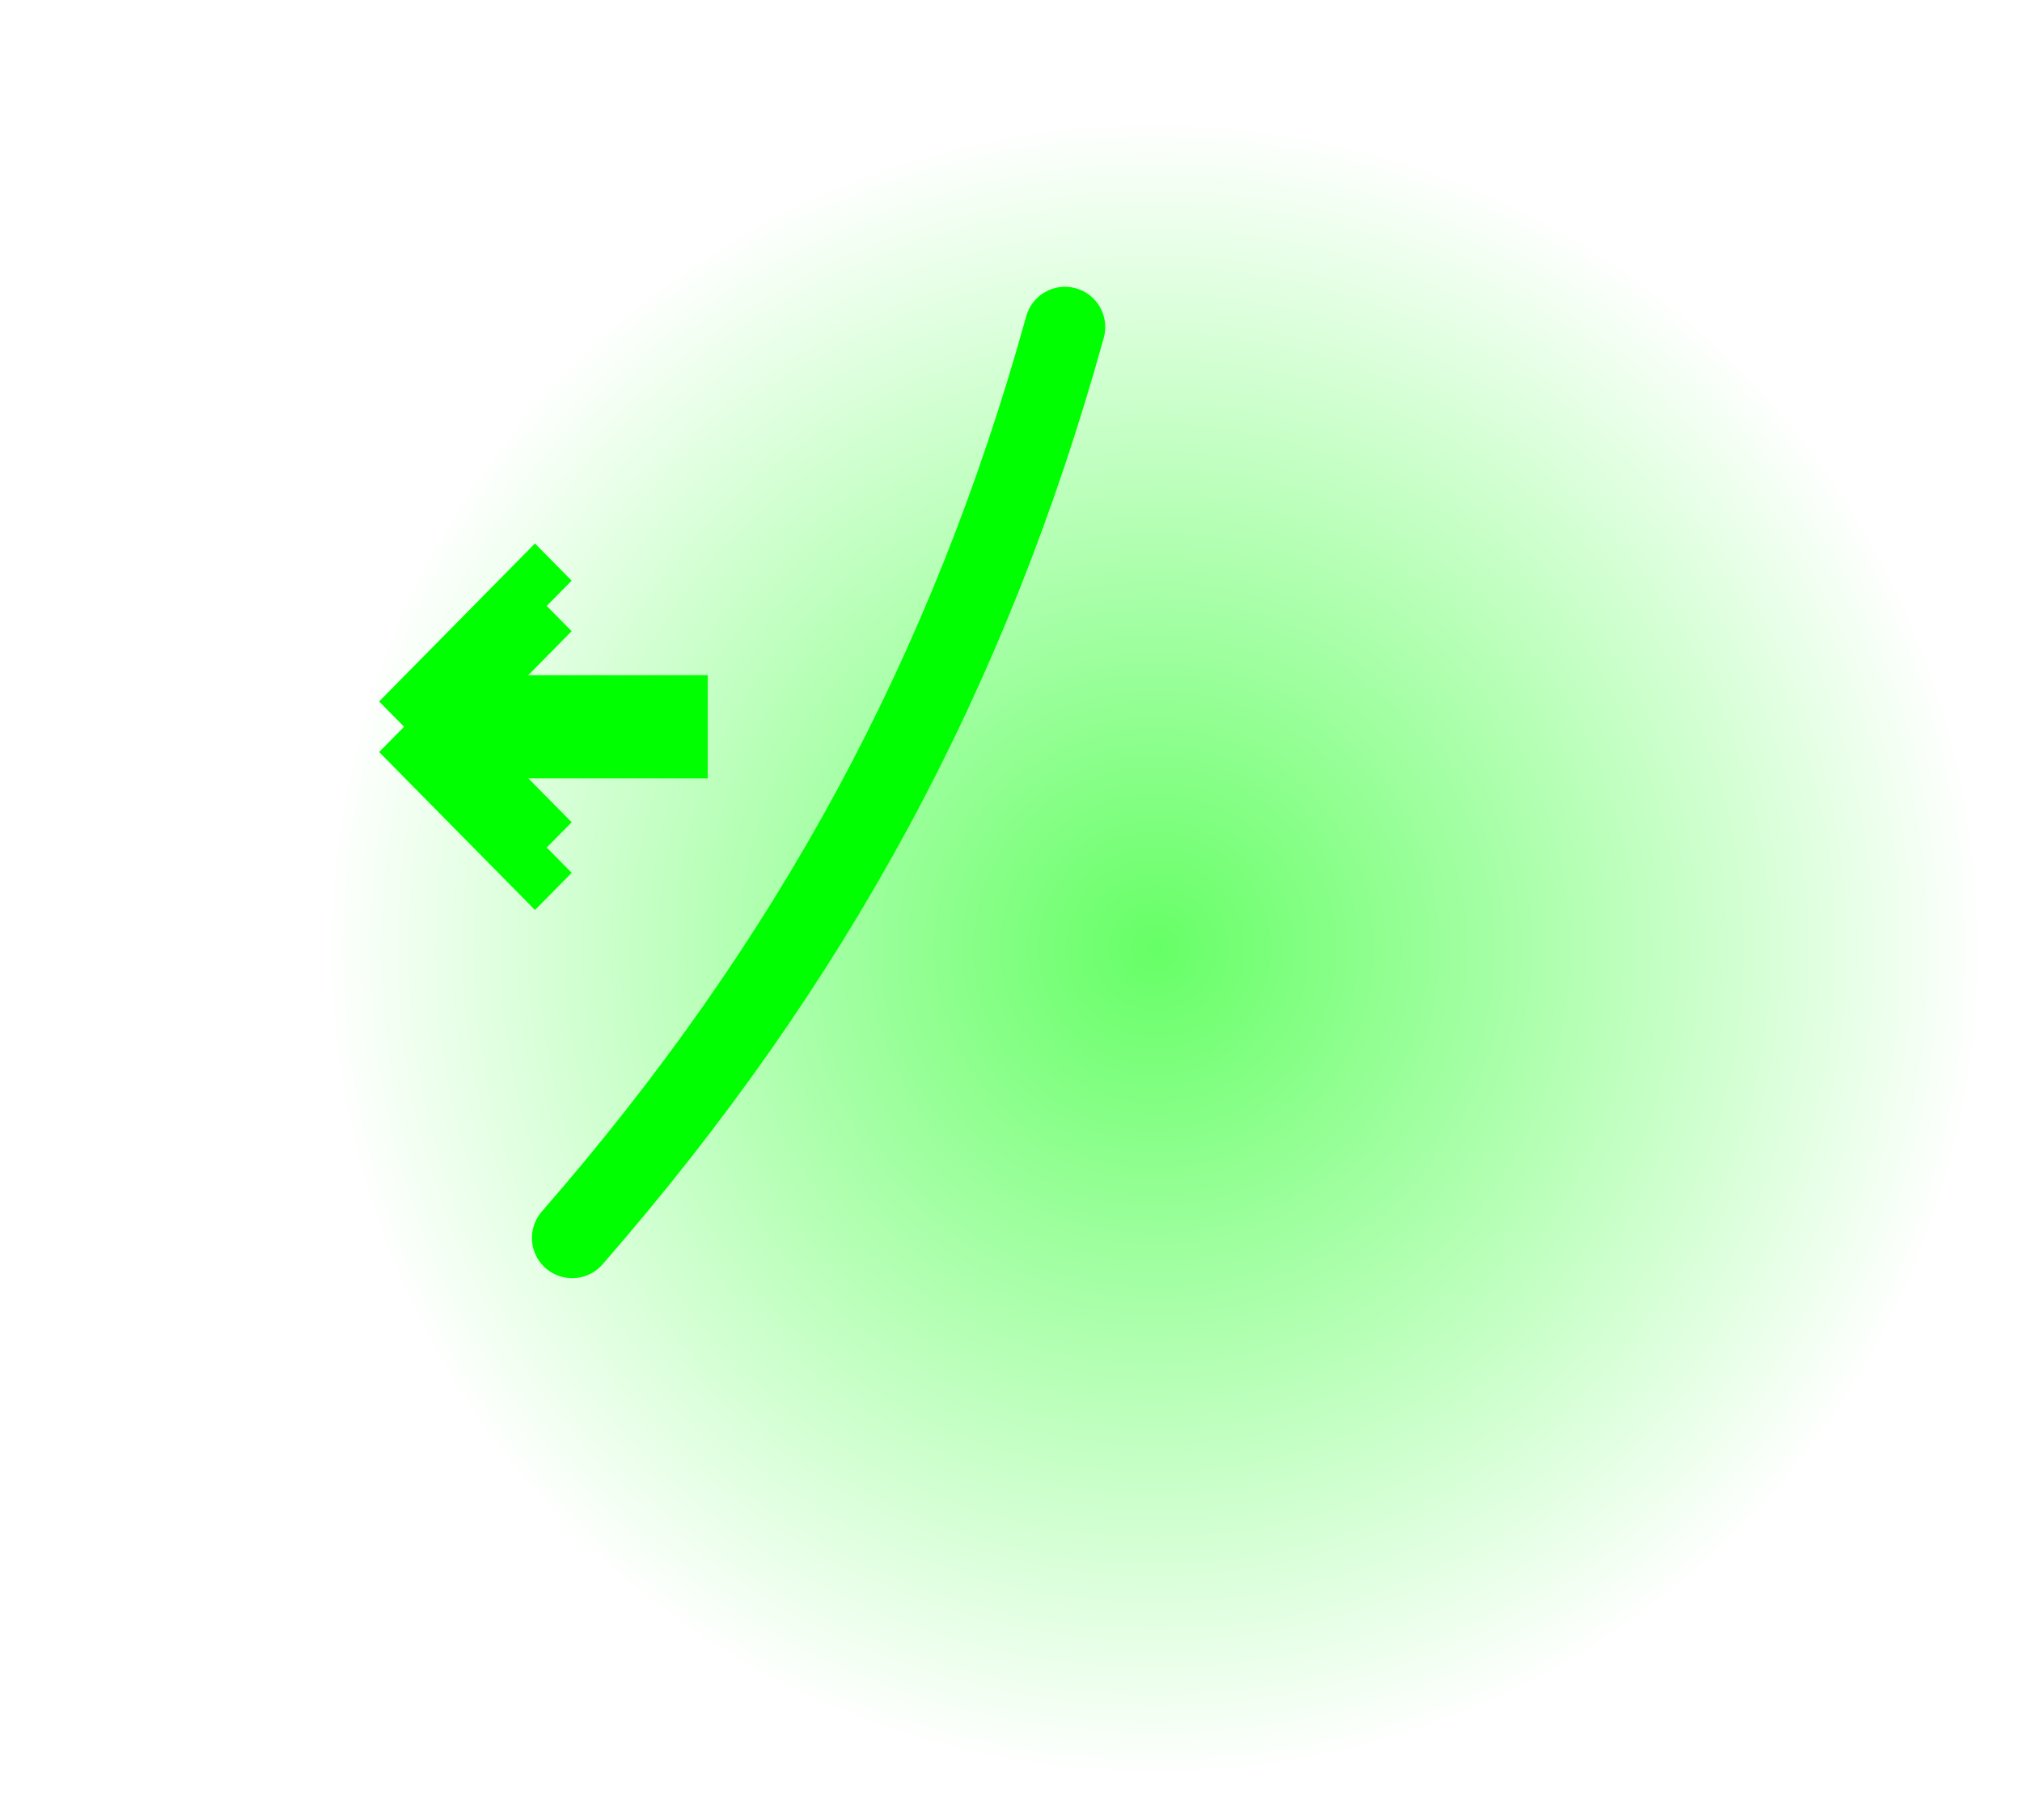 <svg width="160" height="144" viewBox="0 0 160 144" fill="none" xmlns="http://www.w3.org/2000/svg">
<g filter="url(#filter0_f_0_1)">
<path fill-rule="evenodd" clip-rule="evenodd" d="M56 57.587H33.835V53.42H56V57.587Z" fill="#00FF00"/>
<path d="M35.804 55.499L45.234 45.942L42.331 43L30 55.502L42.333 68L45.236 65.058L35.804 55.499Z" fill="#00FF00"/>
</g>
<g filter="url(#filter1_d_0_1)">
<path fill-rule="evenodd" clip-rule="evenodd" d="M56 57.587H33.835V53.42H56V57.587Z" fill="#00FF00"/>
<path d="M35.804 55.499L45.234 45.942L42.331 43L30 55.502L42.333 68L45.236 65.058L35.804 55.499Z" fill="#00FF00"/>
</g>
<circle cx="91.373" cy="75.031" r="68.5" transform="rotate(60 91.373 75.031)" fill="url(#paint0_radial_0_1)"/>
<path opacity="0.61" d="M98.966 10.704C85.836 9.574 72.662 12.306 61.064 18.564C49.467 24.823 39.951 34.334 33.687 45.929C27.423 57.524 24.685 70.697 25.809 83.828C26.932 96.958 31.869 109.474 40.012 119.836C70.331 90.32 90.901 52.241 98.966 10.704V10.704Z" fill="url(#paint1_radial_0_1)"/>
<g filter="url(#filter2_d_0_1)">
<path d="M43.392 101.297C43.13 100.738 43.037 100.115 43.123 99.504C43.209 98.893 43.471 98.32 43.876 97.855C62.553 76.423 74.729 53.926 82.196 27.056C82.304 26.649 82.492 26.267 82.748 25.933C83.005 25.599 83.325 25.319 83.691 25.11C84.057 24.901 84.46 24.766 84.878 24.714C85.296 24.662 85.72 24.693 86.126 24.806C86.532 24.918 86.911 25.11 87.243 25.371C87.574 25.631 87.85 25.955 88.055 26.323C88.26 26.691 88.39 27.096 88.438 27.514C88.485 27.933 88.449 28.357 88.332 28.761C80.604 56.578 68.001 79.864 48.677 102.039C48.329 102.439 47.887 102.745 47.39 102.931C46.894 103.116 46.359 103.175 45.834 103.101C45.309 103.027 44.811 102.824 44.384 102.509C43.958 102.194 43.617 101.778 43.392 101.298L43.392 101.297Z" fill="#00FF00"/>
</g>
<defs>
<filter id="filter0_f_0_1" x="27" y="40" width="32" height="31" filterUnits="userSpaceOnUse" color-interpolation-filters="sRGB">
<feFlood flood-opacity="0" result="BackgroundImageFix"/>
<feBlend mode="normal" in="SourceGraphic" in2="BackgroundImageFix" result="shape"/>
<feGaussianBlur stdDeviation="1.5" result="effect1_foregroundBlur_0_1"/>
</filter>
<filter id="filter1_d_0_1" x="26" y="43" width="34" height="33" filterUnits="userSpaceOnUse" color-interpolation-filters="sRGB">
<feFlood flood-opacity="0" result="BackgroundImageFix"/>
<feColorMatrix in="SourceAlpha" type="matrix" values="0 0 0 0 0 0 0 0 0 0 0 0 0 0 0 0 0 0 127 0" result="hardAlpha"/>
<feOffset dy="4"/>
<feGaussianBlur stdDeviation="2"/>
<feComposite in2="hardAlpha" operator="out"/>
<feColorMatrix type="matrix" values="0 0 0 0 0 0 0 0 0 0 0 0 0 0 0 0 0 0 0.25 0"/>
<feBlend mode="normal" in2="BackgroundImageFix" result="effect1_dropShadow_0_1"/>
<feBlend mode="normal" in="SourceGraphic" in2="effect1_dropShadow_0_1" result="shape"/>
</filter>
<filter id="filter2_d_0_1" x="38.092" y="18.689" width="53.366" height="86.443" filterUnits="userSpaceOnUse" color-interpolation-filters="sRGB">
<feFlood flood-opacity="0" result="BackgroundImageFix"/>
<feColorMatrix in="SourceAlpha" type="matrix" values="0 0 0 0 0 0 0 0 0 0 0 0 0 0 0 0 0 0 127 0" result="hardAlpha"/>
<feOffset dx="-1" dy="-2"/>
<feGaussianBlur stdDeviation="2"/>
<feComposite in2="hardAlpha" operator="out"/>
<feColorMatrix type="matrix" values="0 0 0 0 0 0 0 0 0 0 0 0 0 0 0 0 0 0 1 0"/>
<feBlend mode="normal" in2="BackgroundImageFix" result="effect1_dropShadow_0_1"/>
<feBlend mode="normal" in="SourceGraphic" in2="effect1_dropShadow_0_1" result="shape"/>
</filter>
<radialGradient id="paint0_radial_0_1" cx="0" cy="0" r="1" gradientUnits="userSpaceOnUse" gradientTransform="translate(91.373 75.031) rotate(90) scale(68.5)">
<stop offset="0" stop-color="#00FF00" stop-opacity="0.6"/>
<stop offset="0" stop-color="#00FF00" stop-opacity="0.6"/>
<stop offset="0.962" stop-color="#00FF00" stop-opacity="0"/>
</radialGradient>
<radialGradient id="paint1_radial_0_1" cx="0" cy="0" r="1" gradientUnits="userSpaceOnUse" gradientTransform="translate(191.943 634.103) rotate(63.589) scale(67.452 67.712)">
<stop offset="0.1" stop-color="#00FF00"/>
<stop offset="0.176" stop-color="#00FF00" stop-opacity="0.965"/>
<stop offset="0.301" stop-color="#00FF00" stop-opacity="0.871"/>
<stop offset="0.459" stop-color="#00FF00" stop-opacity="0.714"/>
<stop offset="0.643" stop-color="#00FF00" stop-opacity="0.498"/>
<stop offset="0.847" stop-color="#00FF00" stop-opacity="0.224"/>
<stop offset="1" stop-color="#00FF00" stop-opacity="0"/>
</radialGradient>
</defs>
</svg>

